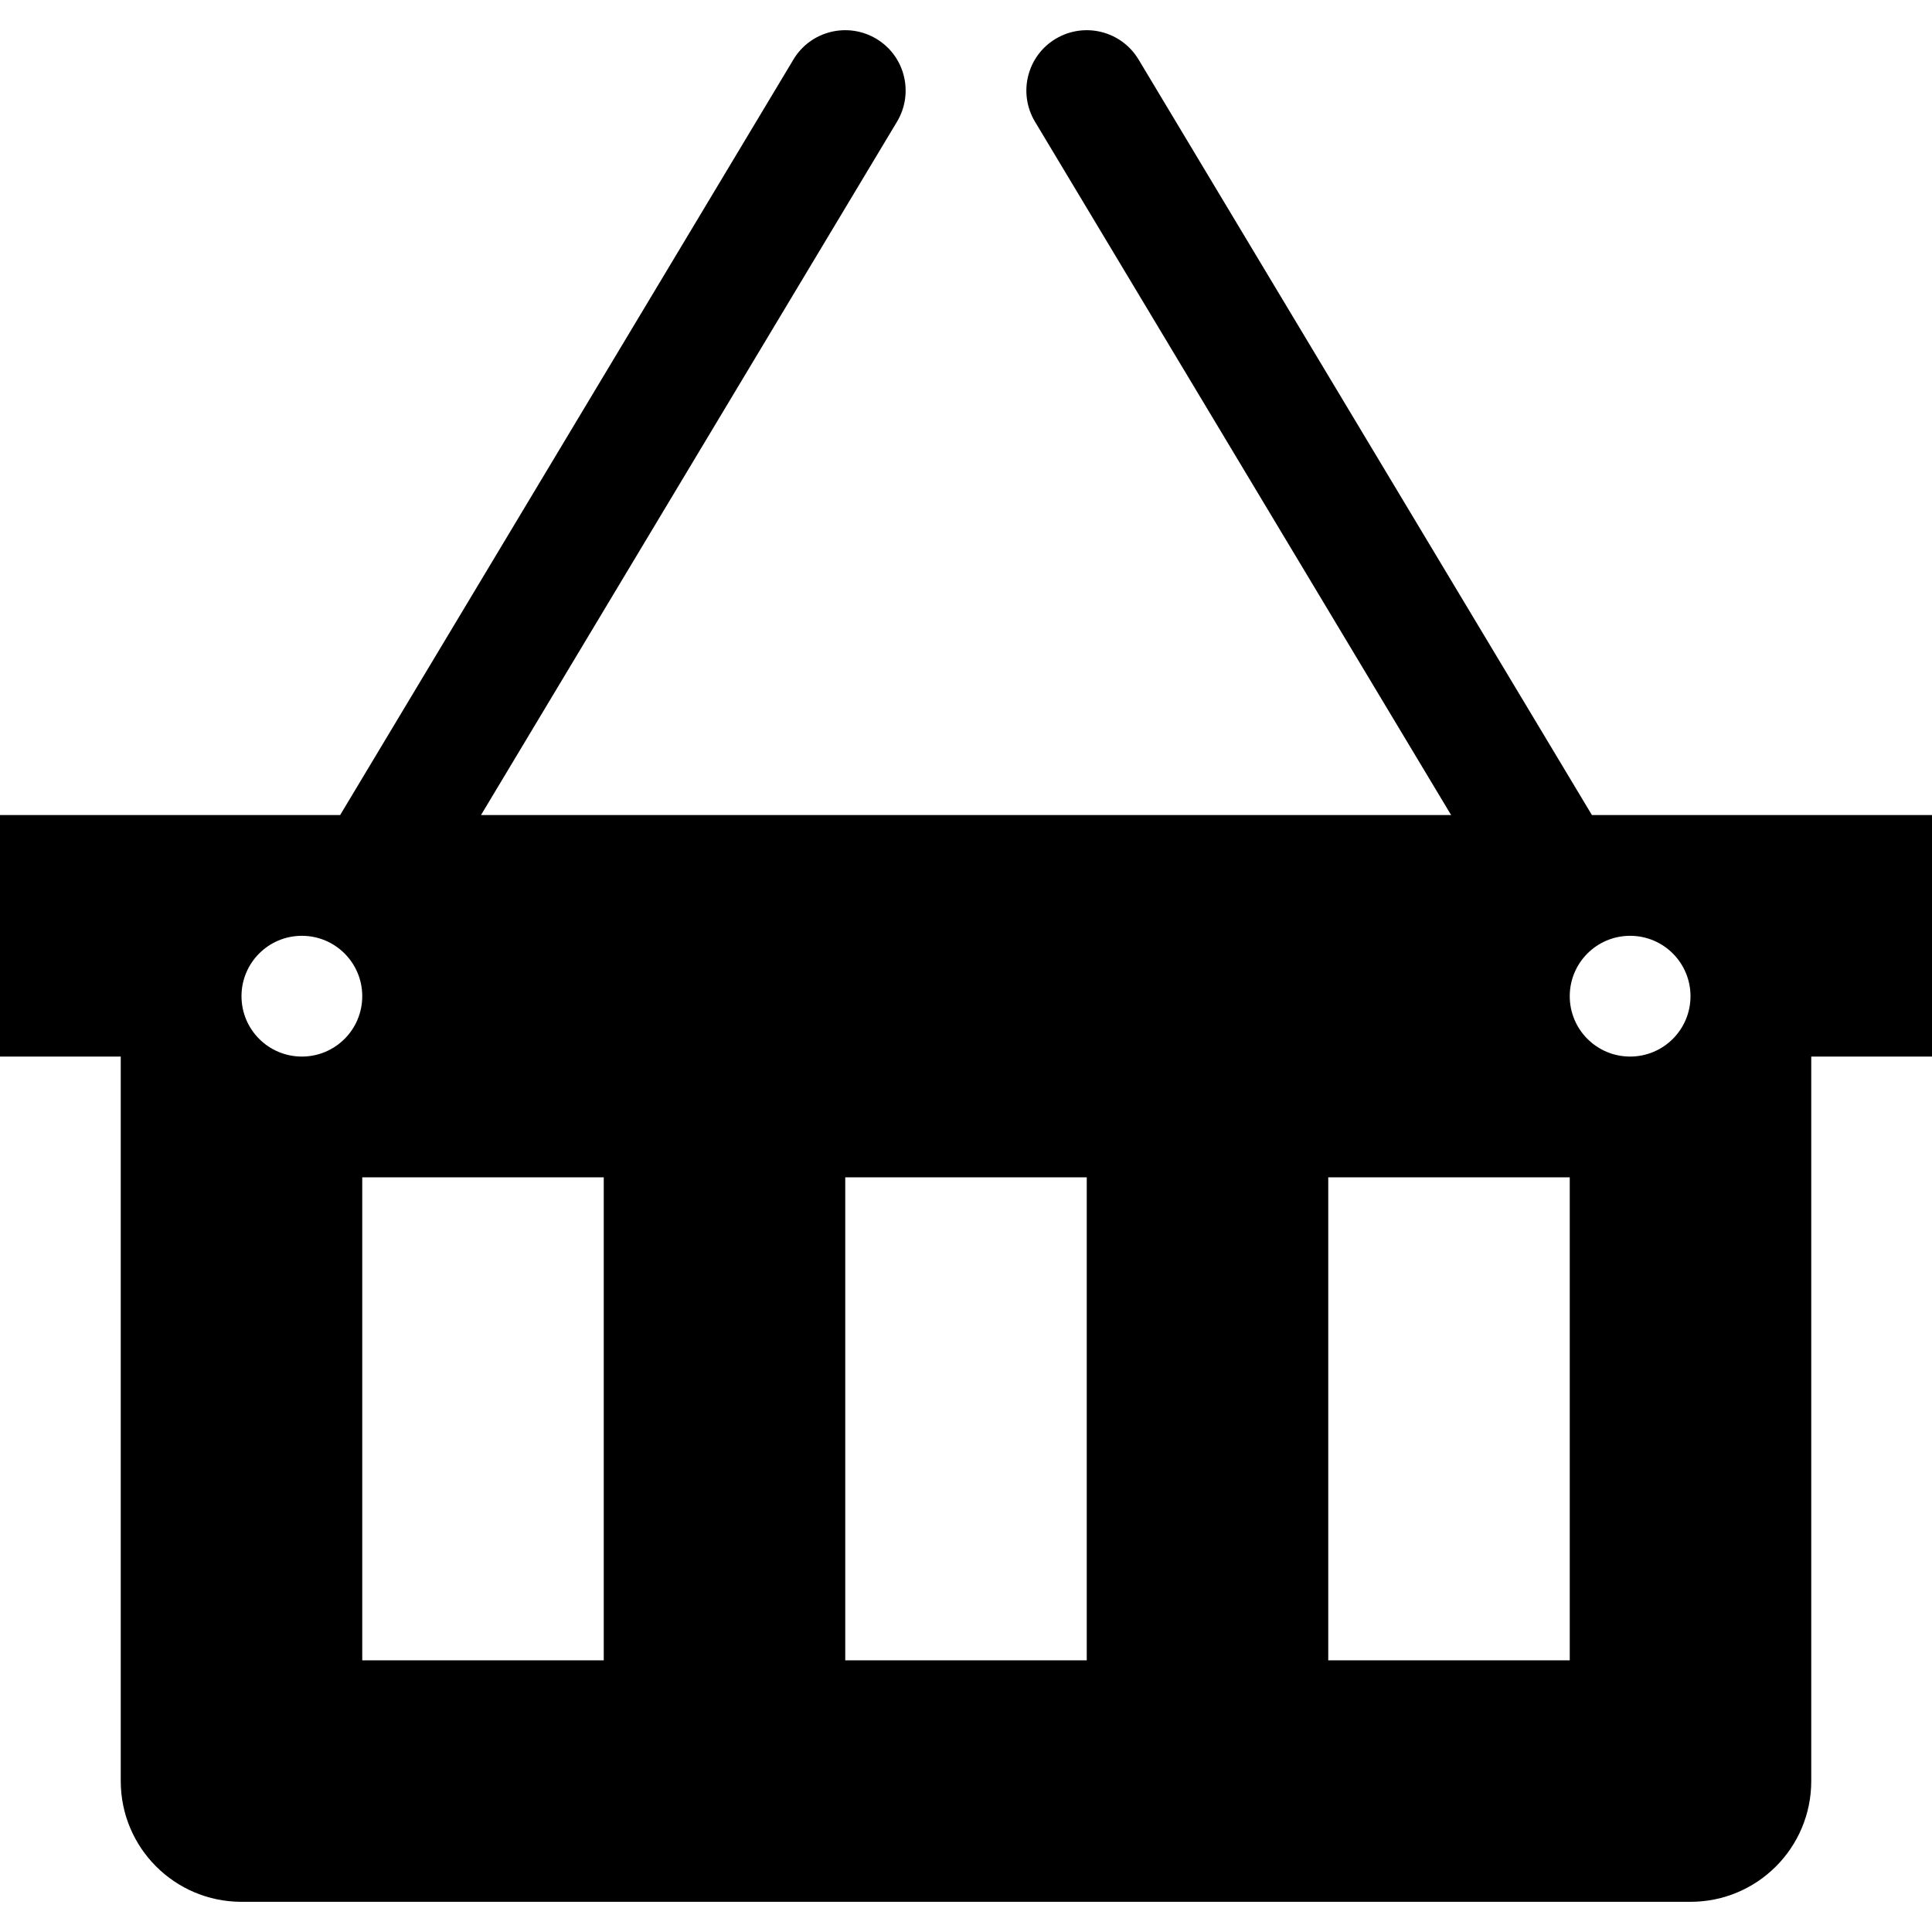 <?xml version="1.0" encoding="utf-8"?>
<!-- Generator: Adobe Illustrator 16.0.0, SVG Export Plug-In . SVG Version: 6.00 Build 0)  -->
<!DOCTYPE svg PUBLIC "-//W3C//DTD SVG 1.1//EN" "http://www.w3.org/Graphics/SVG/1.1/DTD/svg11.dtd">
<svg version="1.1" id="Layer_1" xmlns="http://www.w3.org/2000/svg" xmlns:xlink="http://www.w3.org/1999/xlink" x="0px" y="0px"
	 width="512px" height="512px" viewBox="0 0 512 512" enable-background="new 0 0 512 512" xml:space="preserve">
<path d="M421.875,216L301.719,15.75c-4.563-7.563-14.359-10-21.953-5.469c-7.578,4.531-10.031,14.375-5.484,21.969L384.563,216
	H127.469l110.25-183.75c4.547-7.594,2.094-17.438-5.484-21.969s-17.422-2.094-21.953,5.469L90.141,216H0v64h32v192
	c0,17.688,14.328,32,32,32h384c17.688,0,32-14.313,32-32V280h32v-64H421.875z M80,280c-8.844,0-16-7.156-16-16s7.156-16,16-16
	s16,7.156,16,16S88.844,280,80,280z M160,440H96V312h64V440z M288,440h-64V312h64V440z M416,440h-64V312h64V440z M432,280
	c-8.844,0-16-7.156-16-16s7.156-16,16-16s16,7.156,16,16S440.844,280,432,280z"/>
</svg>
